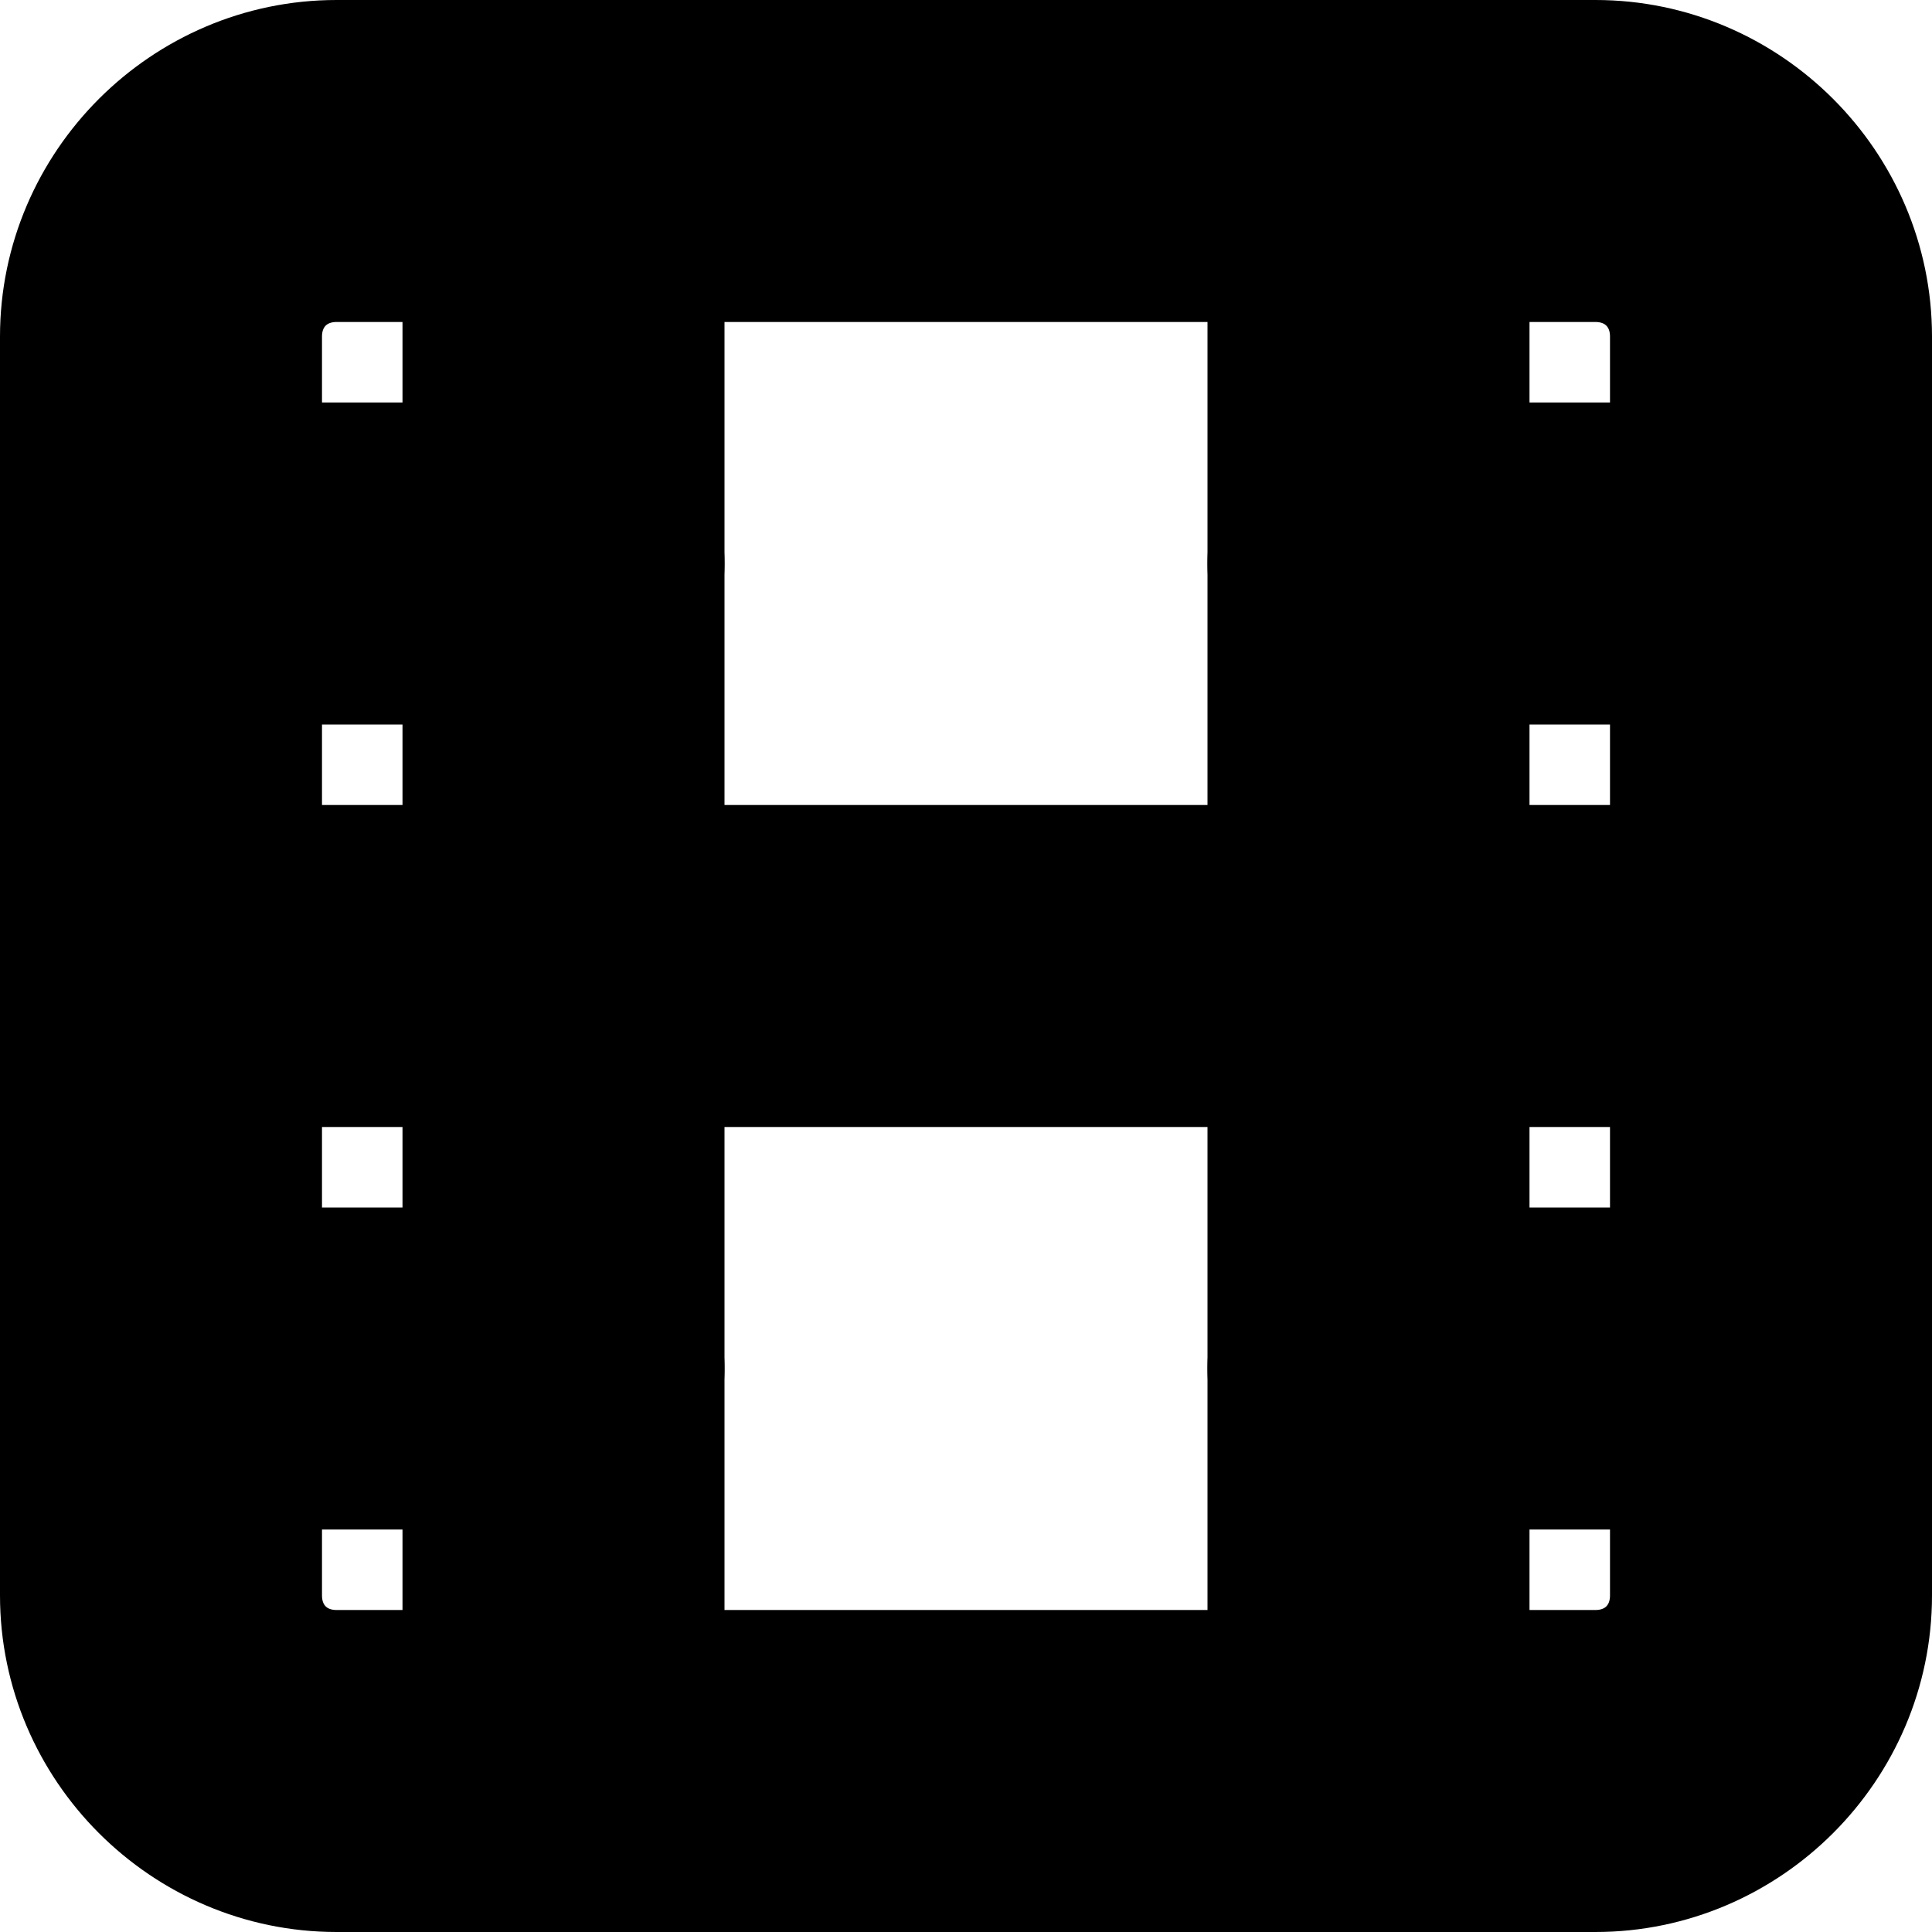<?xml version="1.0" encoding="UTF-8" standalone="no"?>
<svg
   width="24"
   height="24"
   viewBox="0 0 24 24"
   fill="none"
   stroke="currentColor"
   stroke-width="2"
   stroke-linecap="round"
   stroke-linejoin="round"
   version="1.1"
   id="svg18"
   xmlns="http://www.w3.org/2000/svg"
   xmlns:svg="http://www.w3.org/2000/svg">
  <defs
     id="defs22" />
  <path
     style="color:#000000;fill:#000000;-inkscape-stroke:none"
     d="M 4.18,1 C 2.435,1 1,2.435 1,4.18 V 19.82 C 1,21.565 2.435,23 4.18,23 H 19.82 C 21.565,23 23,21.565 23,19.82 V 4.18 C 23,2.435 21.565,1 19.82,1 Z m 0,2 H 19.82 C 20.491,3 21,3.509 21,4.18 V 19.82 C 21,20.491 20.491,21 19.82,21 H 4.18 C 3.509,21 3,20.491 3,19.82 V 4.18 C 3,3.509 3.509,3 4.18,3 Z"
     id="rect2" />
  <path
     style="color:#000000;fill:#000000;-inkscape-stroke:none"
     d="M 7,1 A 1,1 0 0 0 6,2 v 20 a 1,1 0 0 0 1,1 1,1 0 0 0 1,-1 V 2 A 1,1 0 0 0 7,1 Z"
     id="line4" />
  <path
     style="color:#000000;fill:#000000;-inkscape-stroke:none"
     d="m 17,1 a 1,1 0 0 0 -1,1 v 20 a 1,1 0 0 0 1,1 1,1 0 0 0 1,-1 V 2 A 1,1 0 0 0 17,1 Z"
     id="line6" />
  <path
     style="color:#000000;fill:#000000;-inkscape-stroke:none"
     d="m 2,11 a 1,1 0 0 0 -1,1 1,1 0 0 0 1,1 h 20 a 1,1 0 0 0 1,-1 1,1 0 0 0 -1,-1 z"
     id="line8" />
  <path
     style="color:#000000;fill:#000000;-inkscape-stroke:none"
     d="M 2,6 A 1,1 0 0 0 1,7 1,1 0 0 0 2,8 H 7 A 1,1 0 0 0 8,7 1,1 0 0 0 7,6 Z"
     id="line10" />
  <path
     style="color:#000000;fill:#000000;-inkscape-stroke:none"
     d="m 2,16 a 1,1 0 0 0 -1,1 1,1 0 0 0 1,1 H 7 A 1,1 0 0 0 8,17 1,1 0 0 0 7,16 Z"
     id="line12" />
  <path
     style="color:#000000;fill:#000000;-inkscape-stroke:none"
     d="m 17,16 a 1,1 0 0 0 -1,1 1,1 0 0 0 1,1 h 5 a 1,1 0 0 0 1,-1 1,1 0 0 0 -1,-1 z"
     id="line14" />
  <path
     style="color:#000000;fill:#000000;-inkscape-stroke:none"
     d="m 17,6 a 1,1 0 0 0 -1,1 1,1 0 0 0 1,1 h 5 A 1,1 0 0 0 23,7 1,1 0 0 0 22,6 Z"
     id="line16" />
</svg>
